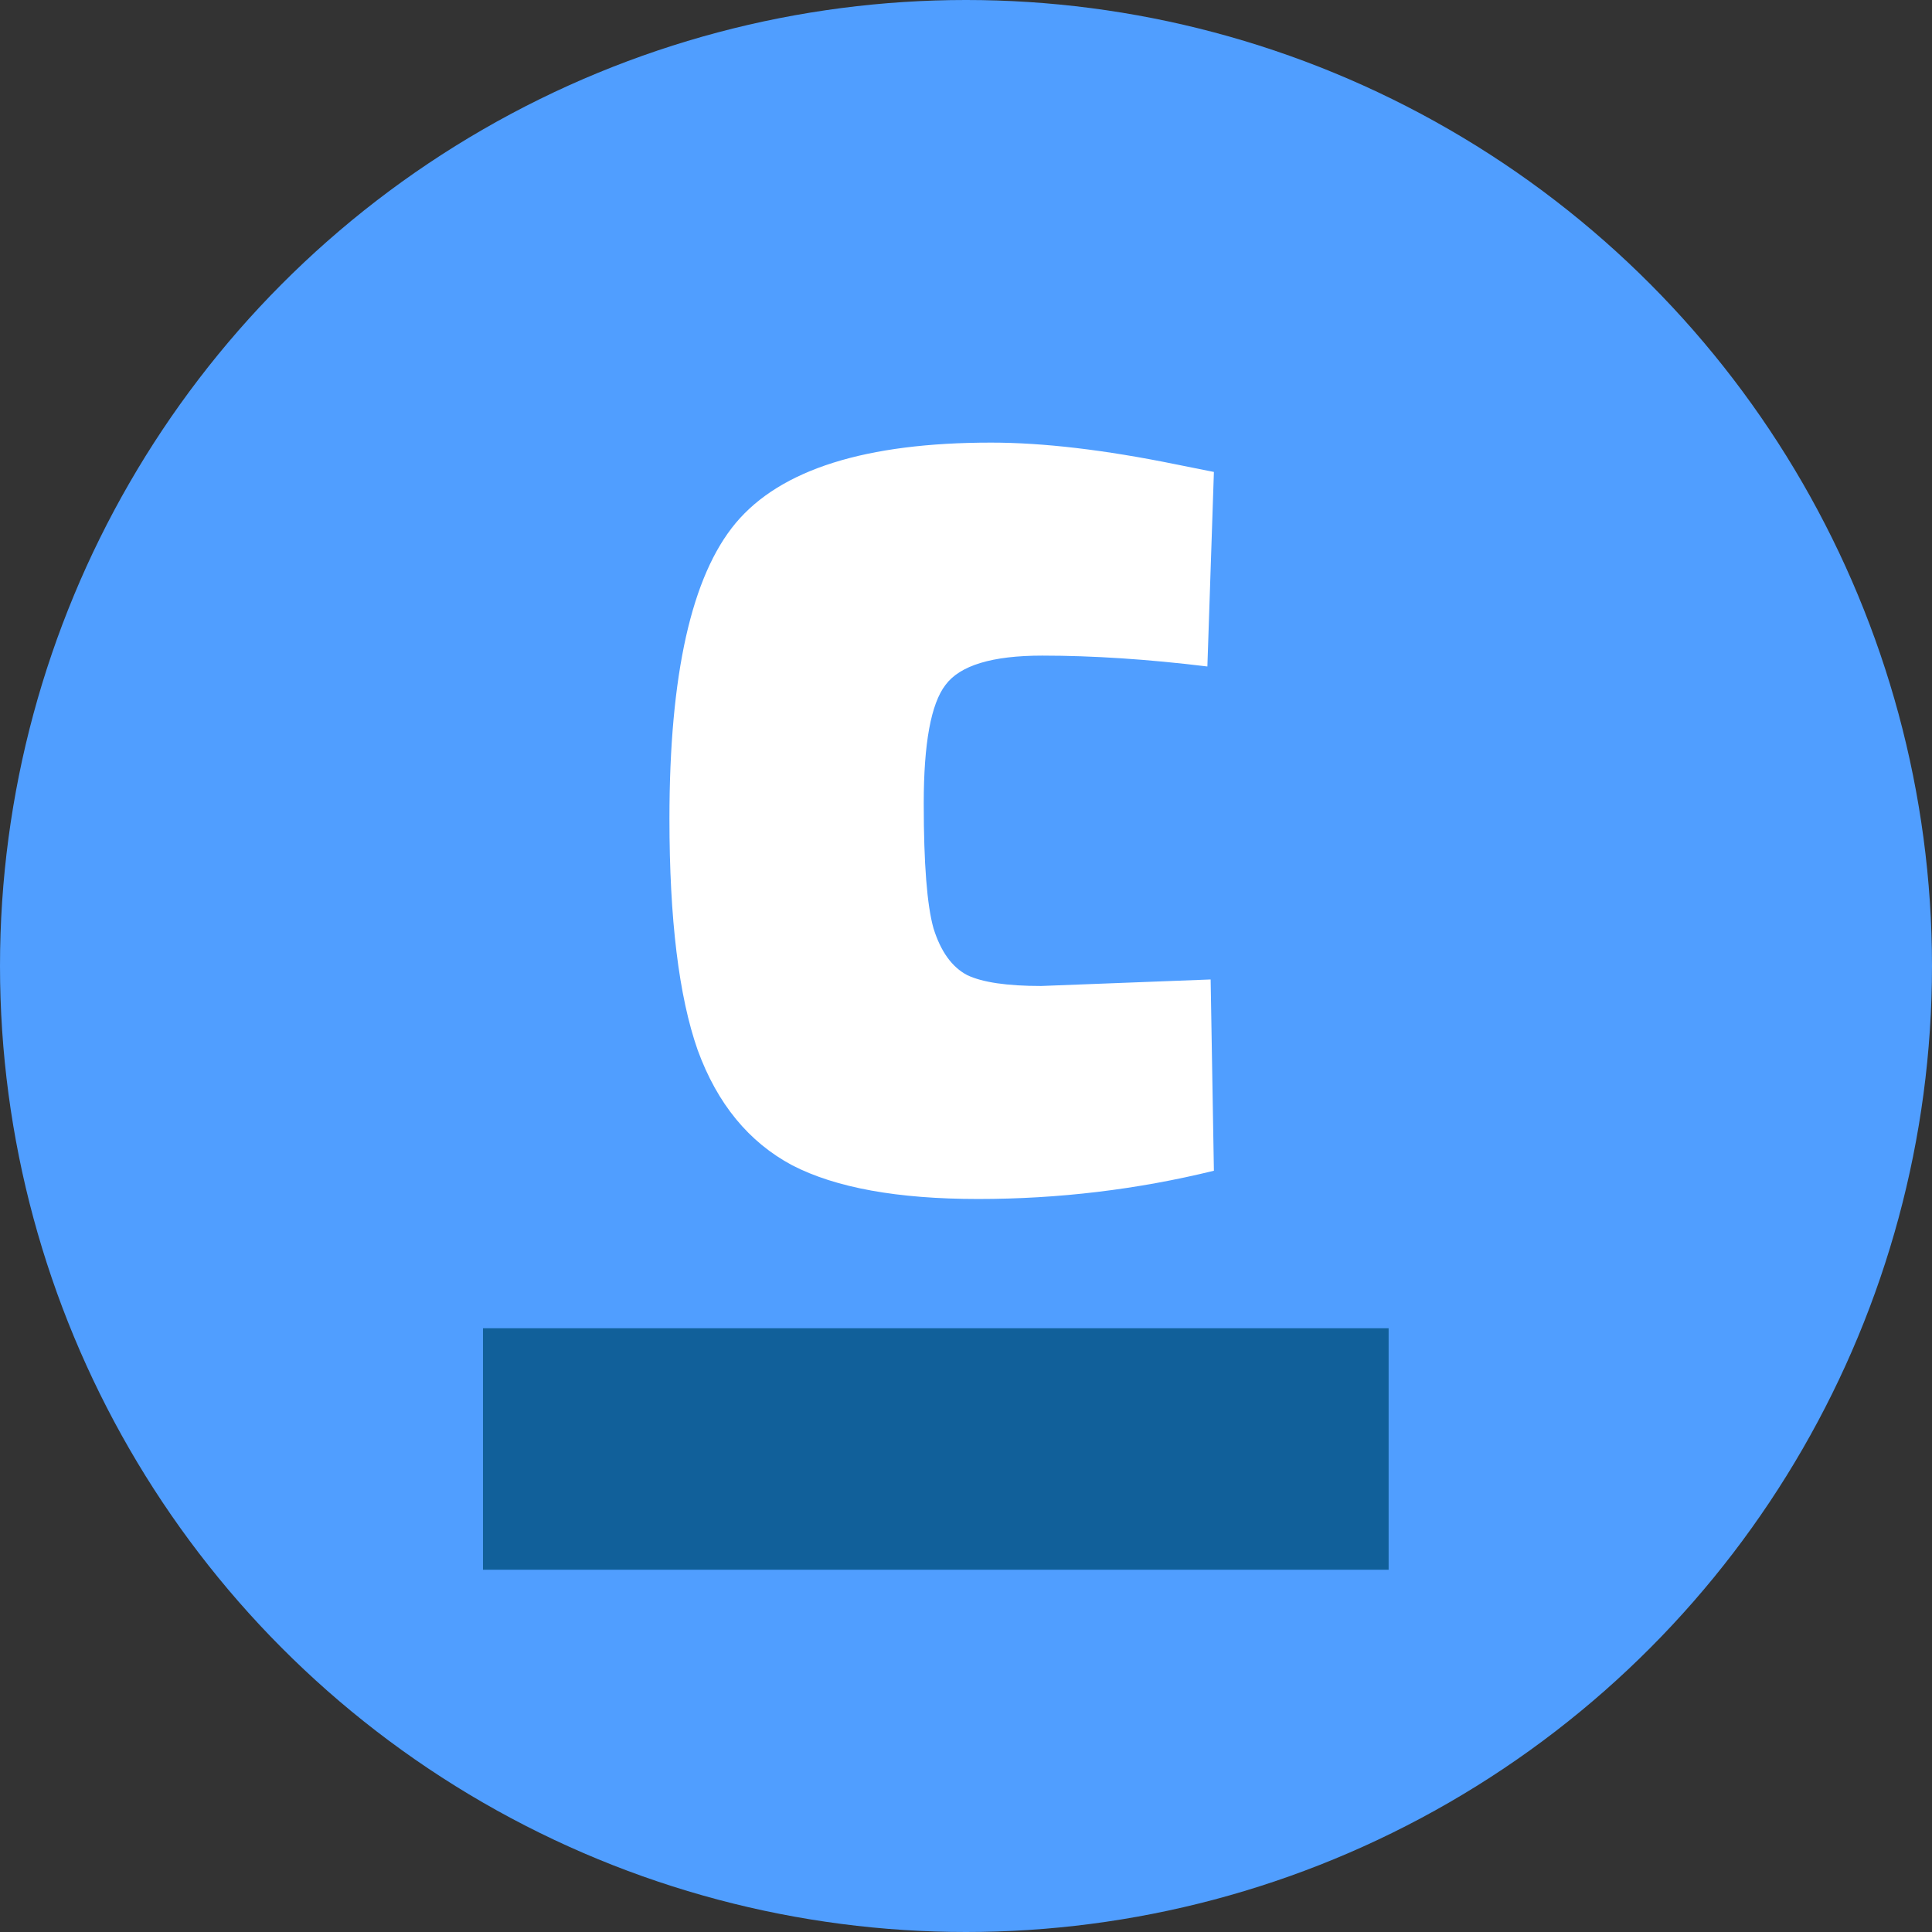 <svg width="32" height="32" viewBox="0 0 32 32" fill="none" xmlns="http://www.w3.org/2000/svg">
<rect x="0" y="0" width="32" height="32" fill="#333333" stroke="none"/>
<circle cx="16" cy="16" r="16" fill="#509EFF"/>
<path d="M20.106 19.391C18.834 19.703 17.532 19.859 16.2 19.859C14.868 19.859 13.842 19.673 13.122 19.301C12.402 18.917 11.88 18.281 11.556 17.393C11.244 16.505 11.088 15.227 11.088 13.559C11.088 11.171 11.454 9.539 12.186 8.663C12.93 7.775 14.34 7.331 16.416 7.331C17.28 7.331 18.3 7.451 19.476 7.691L20.106 7.817L19.998 11.039C19.014 10.919 18.102 10.859 17.262 10.859C16.434 10.859 15.9 11.021 15.66 11.345C15.42 11.657 15.3 12.311 15.3 13.307C15.3 14.303 15.354 14.993 15.462 15.377C15.582 15.761 15.768 16.019 16.02 16.151C16.272 16.271 16.68 16.331 17.244 16.331L20.052 16.223L20.106 19.391Z" fill="white"/>
<rect x="8" y="22" width="15" height="4" fill="#11609A"/>
</svg>
